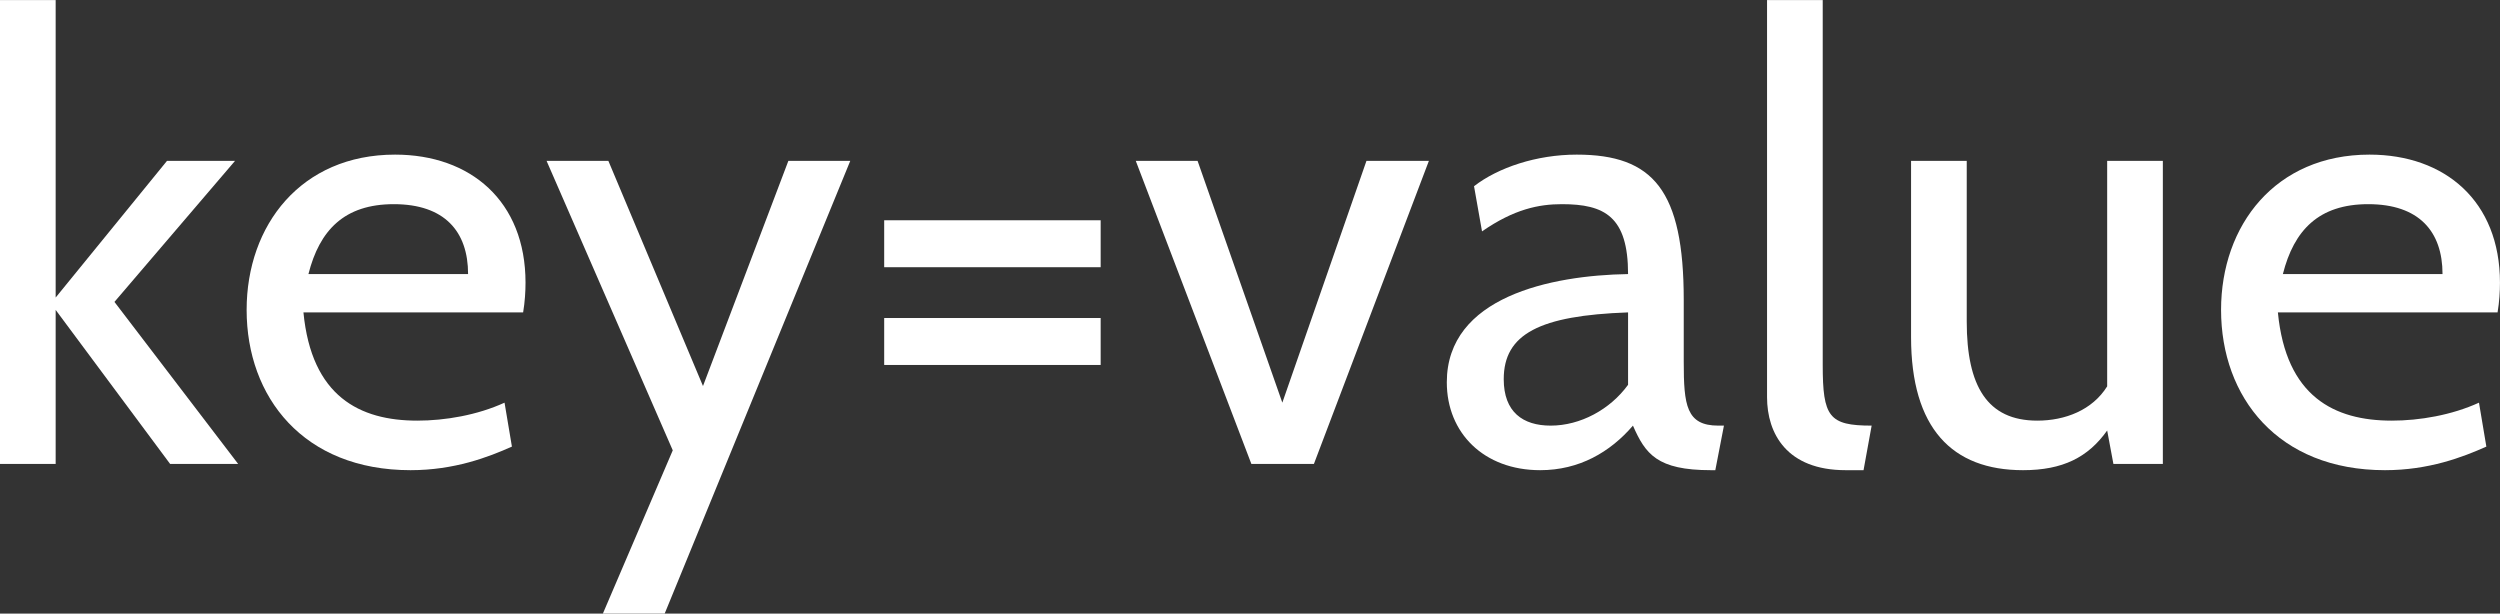 <?xml version='1.0' encoding='UTF-8'?>
<!-- This file was generated by dvisvgm 3.2.2 -->
<svg version='1.1' xmlns='http://www.w3.org/2000/svg' xmlns:xlink='http://www.w3.org/1999/xlink' width='67.391pt' height='16.541pt' viewBox='1 411.184 67.391 16.541'>
<rect x="1" y="411.184" width="67.391" height="16.541" fill="#333333" stroke="none"/>
<defs>
<use id='g19-61' xlink:href='#g2-61' transform='scale(2)'/>
<use id='g19-97' xlink:href='#g2-97' transform='scale(2)'/>
<use id='g19-101' xlink:href='#g2-101' transform='scale(2)'/>
<use id='g19-107' xlink:href='#g2-107' transform='scale(2)'/>
<use id='g19-108' xlink:href='#g2-108' transform='scale(2)'/>
<use id='g19-117' xlink:href='#g2-117' transform='scale(2)'/>
<use id='g19-118' xlink:href='#g2-118' transform='scale(2)'/>
<use id='g19-121' xlink:href='#g2-121' transform='scale(2)'/>
<path id='g2-61' d='M2.358-1.894V-2.346H.274V-1.894H2.358ZM2.358-.953V-1.405H.274V-.953H2.358Z'/>
<path id='g2-97' d='M1.042 .06C1.417 .06 1.715-.113 1.935-.369C2.055-.095 2.168 .06 2.686 .06H2.728L2.811-.369H2.757C2.448-.369 2.424-.566 2.424-.983V-1.578C2.424-2.632 2.132-2.978 1.394-2.978C1.006-2.978 .637-2.853 .405-2.674L.482-2.239C.792-2.454 1.03-2.501 1.251-2.501C1.662-2.501 1.888-2.382 1.888-1.828C1.143-1.816 .143-1.608 .143-.786C.143-.298 .5 .06 1.042 .06ZM1.143-.369C.875-.369 .691-.5 .691-.816C.691-1.251 1.036-1.429 1.888-1.459V-.762C1.715-.524 1.429-.369 1.143-.369Z'/>
<path id='g2-101' d='M1.763 .06C2.186 .06 2.513-.066 2.739-.167L2.668-.59C2.406-.47 2.096-.417 1.828-.417C1.274-.417 .81-.649 .732-1.459H2.847C2.864-1.56 2.87-1.662 2.87-1.745C2.87-2.531 2.34-2.978 1.614-2.978C.709-2.978 .185-2.299 .185-1.483C.185-.643 .732 .06 1.763 .06ZM.78-1.828C.887-2.251 1.126-2.501 1.602-2.501C2.09-2.501 2.317-2.239 2.317-1.828H.78Z'/>
<path id='g2-107' d='M.893 0V-1.483L1.995 0H2.65L1.459-1.56L2.62-2.918H1.965L.893-1.602V-4.466H.357V0H.893Z'/>
<path id='g2-108' d='M1.286 .06L1.364-.369C.953-.369 .893-.453 .893-.953V-4.466H.357V-.643C.357-.292 .548 .06 1.114 .06H1.286Z'/>
<path id='g2-117' d='M2.221-.747C2.078-.518 1.816-.417 1.548-.417C1.066-.417 .869-.75 .869-1.37V-2.918H.333V-1.221C.333-.345 .727 .06 1.411 .06C1.793 .06 2.037-.063 2.221-.322L2.281 0H2.757V-2.918H2.221V-.747Z'/>
<path id='g2-118' d='M1.769 0L2.876-2.918H2.275L1.465-.59L.649-2.918H.054L1.167 0H1.769Z'/>
<path id='g2-121' d='M1.179 1.441L2.966-2.918H2.37L1.548-.75L.637-2.918H.042L1.257-.131L.584 1.441H1.179Z'/>
</defs>
<g id='page1' transform='matrix(1.4 0 0 1.4 0 0)'>
<g fill='#fff' transform='matrix(1 0 0 1 -24.616 0)'>
<use x='24.616' y='302.636' xlink:href='#g19-107'/>
<use x='29.709' y='302.636' xlink:href='#g19-101'/>
<use x='35.77' y='302.636' xlink:href='#g19-121'/>
<use x='41.807' y='302.636' xlink:href='#g19-61'/>
<use x='47.091' y='302.636' xlink:href='#g19-118'/>
<use x='52.902' y='302.636' xlink:href='#g19-97'/>
<use x='58.64' y='302.636' xlink:href='#g19-108'/>
<use x='61.461' y='302.636' xlink:href='#g19-117'/>
<use x='67.726' y='302.636' xlink:href='#g19-101'/>
</g>
</g>
</svg>